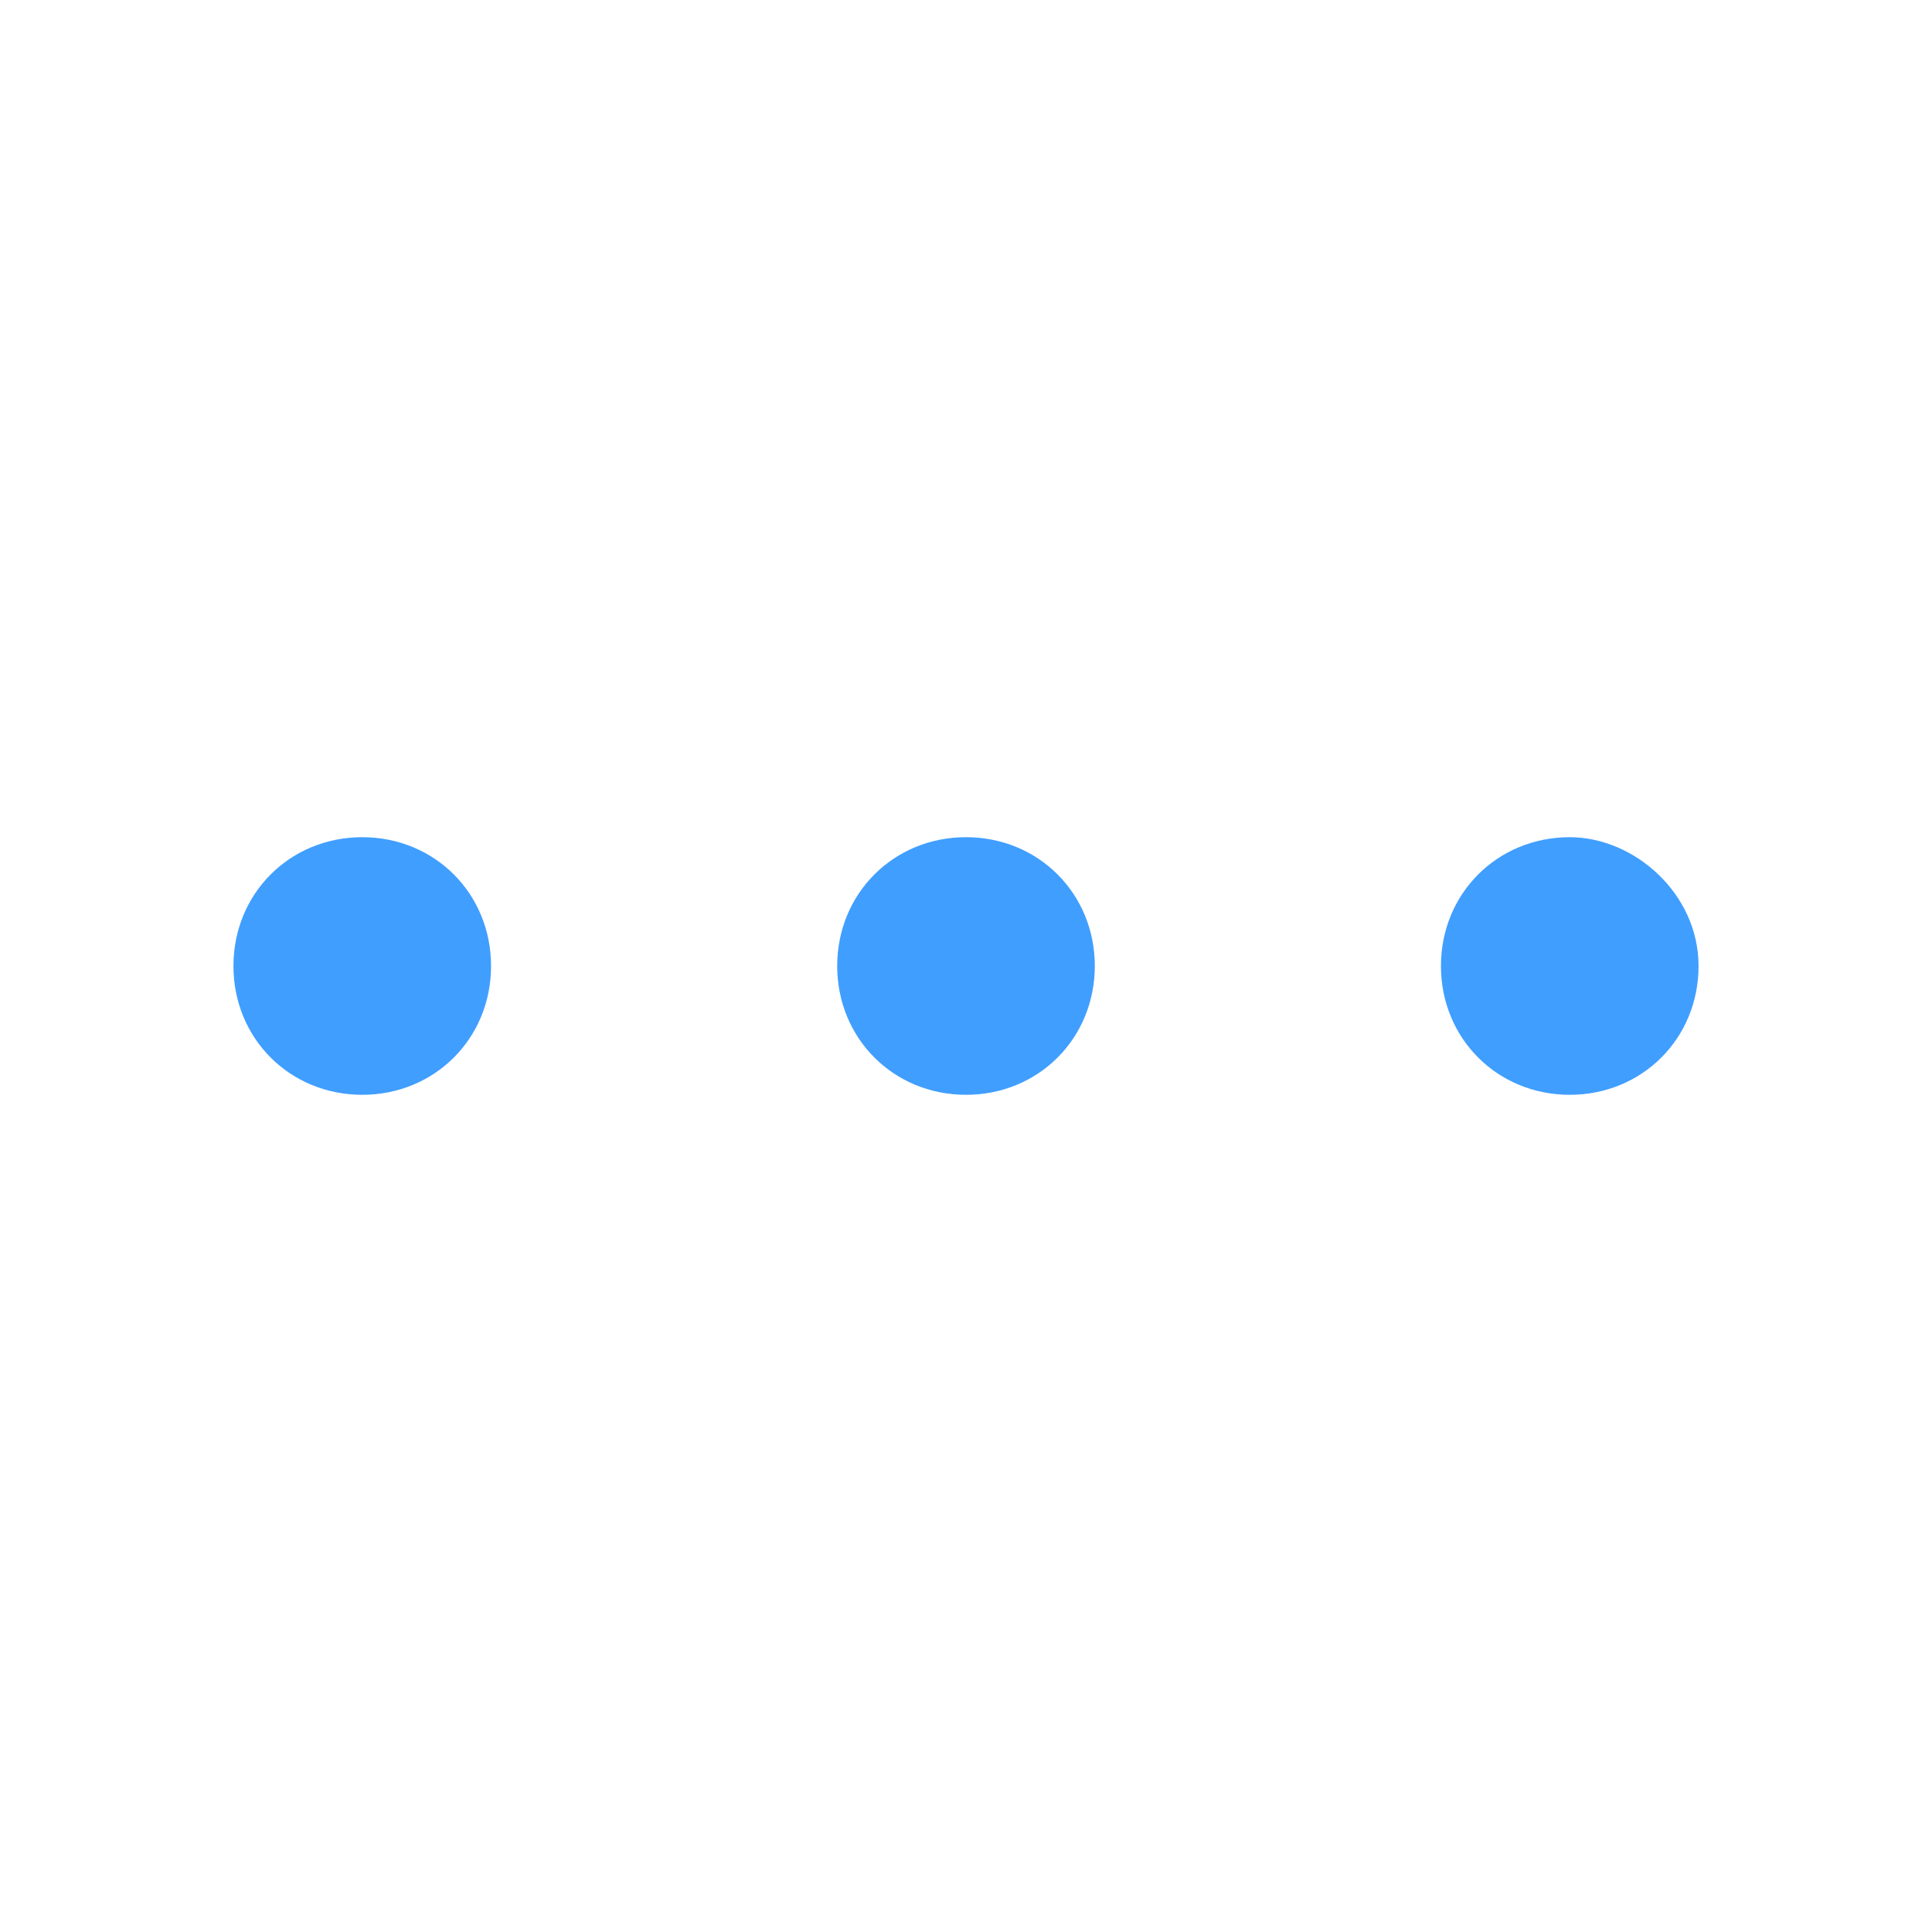 <?xml version="1.0" standalone="no"?><!DOCTYPE svg PUBLIC "-//W3C//DTD SVG 1.1//EN" "http://www.w3.org/Graphics/SVG/1.1/DTD/svg11.dtd"><svg t="1597508837353" class="icon" viewBox="0 0 1024 1024" version="1.1" xmlns="http://www.w3.org/2000/svg" p-id="22220" width="28" height="28" xmlns:xlink="http://www.w3.org/1999/xlink"><defs><style type="text/css"></style></defs><path d="M192 443.733c-38.4 0-68.267 29.867-68.267 68.267 0 38.4 29.867 68.267 68.267 68.267s68.267-29.867 68.267-68.267c0-38.4-29.867-68.267-68.267-68.267zM512 443.733c-38.4 0-68.267 29.867-68.267 68.267 0 38.4 29.867 68.267 68.267 68.267s68.267-29.867 68.267-68.267c0-38.4-29.867-68.267-68.267-68.267zM832 443.733c-38.4 0-68.267 29.867-68.267 68.267 0 38.4 29.867 68.267 68.267 68.267s68.267-29.867 68.267-68.267c0-38.4-34.133-68.267-68.267-68.267z" fill="#409eff" p-id="22221"></path></svg>